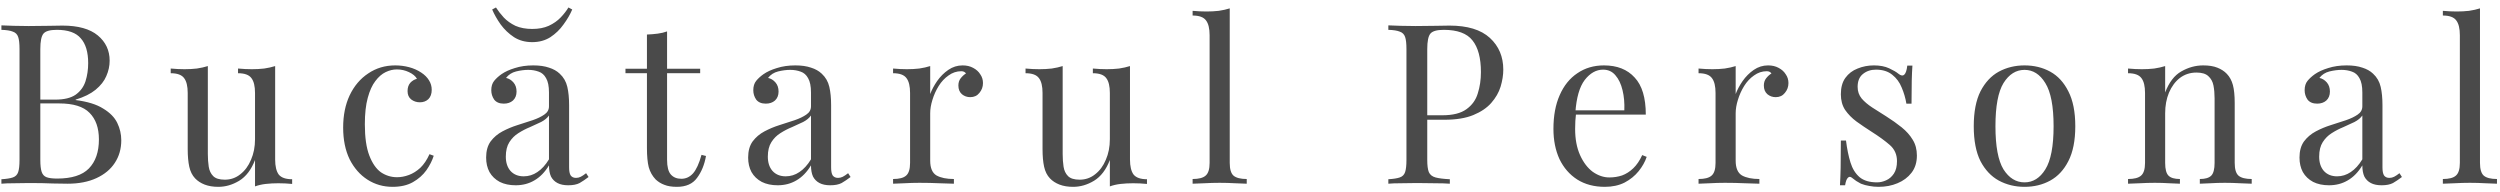 <svg width="313" height="24" viewBox="0 0 313 24" fill="none" xmlns="http://www.w3.org/2000/svg">
<path d="M0.176 3.176C0.568 3.195 1.081 3.213 1.716 3.232C2.351 3.251 2.976 3.26 3.592 3.26C4.469 3.26 5.309 3.251 6.112 3.232C6.915 3.213 7.484 3.204 7.82 3.204C9.78 3.204 11.255 3.615 12.244 4.436C13.233 5.257 13.728 6.312 13.728 7.6C13.728 8.253 13.588 8.897 13.308 9.532C13.047 10.148 12.599 10.717 11.964 11.24C11.348 11.744 10.517 12.155 9.472 12.472V12.528C10.947 12.715 12.095 13.069 12.916 13.592C13.756 14.096 14.344 14.693 14.68 15.384C15.016 16.075 15.184 16.803 15.184 17.568C15.184 18.632 14.913 19.575 14.372 20.396C13.849 21.199 13.084 21.833 12.076 22.3C11.068 22.767 9.864 23 8.464 23C8.053 23 7.437 22.991 6.616 22.972C5.795 22.935 4.805 22.916 3.648 22.916C2.995 22.916 2.351 22.925 1.716 22.944C1.081 22.944 0.568 22.963 0.176 23V22.44C0.811 22.403 1.287 22.328 1.604 22.216C1.94 22.104 2.164 21.88 2.276 21.544C2.388 21.208 2.444 20.704 2.444 20.032V6.144C2.444 5.453 2.388 4.949 2.276 4.632C2.164 4.296 1.94 4.072 1.604 3.96C1.287 3.829 0.811 3.755 0.176 3.736V3.176ZM7.12 3.736C6.261 3.736 5.701 3.895 5.44 4.212C5.179 4.529 5.048 5.173 5.048 6.144V20.032C5.048 20.685 5.104 21.18 5.216 21.516C5.328 21.852 5.533 22.076 5.832 22.188C6.131 22.3 6.569 22.356 7.148 22.356C8.977 22.356 10.303 21.936 11.124 21.096C11.964 20.237 12.384 19.024 12.384 17.456C12.384 16.019 11.992 14.908 11.208 14.124C10.443 13.34 9.173 12.948 7.4 12.948H4.516C4.516 12.948 4.516 12.873 4.516 12.724C4.516 12.556 4.516 12.472 4.516 12.472H6.924C8.025 12.472 8.875 12.267 9.472 11.856C10.069 11.427 10.48 10.867 10.704 10.176C10.928 9.467 11.04 8.711 11.04 7.908C11.04 6.527 10.732 5.491 10.116 4.8C9.519 4.091 8.52 3.736 7.12 3.736ZM34.449 8.272V19.976C34.449 20.816 34.599 21.441 34.897 21.852C35.215 22.244 35.775 22.44 36.577 22.44V23.028C35.999 22.972 35.42 22.944 34.841 22.944C34.3 22.944 33.777 22.972 33.273 23.028C32.788 23.084 32.34 23.187 31.929 23.336V20.032C31.463 21.245 30.8 22.113 29.941 22.636C29.101 23.14 28.233 23.392 27.337 23.392C26.684 23.392 26.115 23.299 25.629 23.112C25.144 22.925 24.743 22.664 24.425 22.328C24.071 21.955 23.828 21.469 23.697 20.872C23.567 20.275 23.501 19.537 23.501 18.66V11.632C23.501 10.792 23.352 10.176 23.053 9.784C22.755 9.373 22.195 9.168 21.373 9.168V8.58C21.971 8.636 22.549 8.664 23.109 8.664C23.651 8.664 24.164 8.636 24.649 8.58C25.153 8.505 25.611 8.403 26.021 8.272V19.276C26.021 19.855 26.059 20.387 26.133 20.872C26.208 21.357 26.395 21.749 26.693 22.048C26.992 22.347 27.477 22.496 28.149 22.496C28.877 22.496 29.521 22.272 30.081 21.824C30.66 21.376 31.108 20.769 31.425 20.004C31.761 19.239 31.929 18.38 31.929 17.428V11.632C31.929 10.792 31.78 10.176 31.481 9.784C31.183 9.373 30.623 9.168 29.801 9.168V8.58C30.399 8.636 30.977 8.664 31.537 8.664C32.079 8.664 32.592 8.636 33.077 8.58C33.581 8.505 34.039 8.403 34.449 8.272ZM49.487 8.188C50.084 8.188 50.663 8.263 51.223 8.412C51.783 8.561 52.287 8.785 52.735 9.084C53.164 9.364 53.491 9.691 53.715 10.064C53.939 10.419 54.051 10.811 54.051 11.24C54.051 11.744 53.911 12.136 53.631 12.416C53.351 12.677 52.996 12.808 52.567 12.808C52.156 12.808 51.792 12.687 51.475 12.444C51.176 12.201 51.027 11.856 51.027 11.408C51.027 10.979 51.139 10.633 51.363 10.372C51.605 10.111 51.886 9.943 52.203 9.868C52.016 9.532 51.68 9.252 51.195 9.028C50.728 8.804 50.224 8.692 49.683 8.692C49.216 8.692 48.749 8.804 48.283 9.028C47.816 9.252 47.387 9.625 46.995 10.148C46.603 10.652 46.285 11.352 46.043 12.248C45.8 13.125 45.679 14.227 45.679 15.552C45.679 17.195 45.865 18.501 46.239 19.472C46.612 20.443 47.097 21.143 47.695 21.572C48.311 21.983 48.983 22.188 49.711 22.188C50.196 22.188 50.691 22.095 51.195 21.908C51.699 21.721 52.175 21.423 52.623 21.012C53.071 20.583 53.453 20.013 53.771 19.304L54.303 19.5C54.116 20.097 53.808 20.704 53.379 21.32C52.95 21.917 52.389 22.412 51.699 22.804C51.008 23.196 50.159 23.392 49.151 23.392C47.993 23.392 46.948 23.093 46.015 22.496C45.081 21.899 44.335 21.049 43.775 19.948C43.233 18.828 42.963 17.503 42.963 15.972C42.963 14.441 43.233 13.097 43.775 11.94C44.335 10.764 45.109 9.849 46.099 9.196C47.088 8.524 48.218 8.188 49.487 8.188ZM64.56 23.196C63.795 23.196 63.132 23.056 62.572 22.776C62.012 22.477 61.583 22.067 61.284 21.544C61.004 21.021 60.864 20.415 60.864 19.724C60.864 18.903 61.051 18.231 61.424 17.708C61.816 17.185 62.311 16.765 62.908 16.448C63.505 16.131 64.131 15.869 64.784 15.664C65.456 15.44 66.091 15.235 66.688 15.048C67.285 14.843 67.771 14.609 68.144 14.348C68.536 14.087 68.732 13.741 68.732 13.312V11.576C68.732 10.792 68.611 10.195 68.368 9.784C68.144 9.373 67.836 9.103 67.444 8.972C67.052 8.823 66.613 8.748 66.128 8.748C65.661 8.748 65.157 8.813 64.616 8.944C64.093 9.075 63.673 9.345 63.356 9.756C63.711 9.831 64.019 10.017 64.28 10.316C64.541 10.615 64.672 10.997 64.672 11.464C64.672 11.931 64.523 12.304 64.224 12.584C63.925 12.845 63.543 12.976 63.076 12.976C62.535 12.976 62.133 12.808 61.872 12.472C61.629 12.117 61.508 11.725 61.508 11.296C61.508 10.811 61.629 10.419 61.872 10.12C62.115 9.821 62.423 9.541 62.796 9.28C63.225 8.981 63.776 8.729 64.448 8.524C65.139 8.3 65.913 8.188 66.772 8.188C67.537 8.188 68.191 8.281 68.732 8.468C69.273 8.636 69.721 8.888 70.076 9.224C70.561 9.672 70.879 10.223 71.028 10.876C71.177 11.511 71.252 12.276 71.252 13.172V20.956C71.252 21.423 71.317 21.759 71.448 21.964C71.597 22.169 71.821 22.272 72.12 22.272C72.325 22.272 72.521 22.225 72.708 22.132C72.895 22.039 73.119 21.889 73.38 21.684L73.688 22.16C73.296 22.459 72.923 22.711 72.568 22.916C72.213 23.103 71.737 23.196 71.14 23.196C70.599 23.196 70.151 23.103 69.796 22.916C69.441 22.729 69.171 22.459 68.984 22.104C68.816 21.731 68.732 21.264 68.732 20.704C68.228 21.544 67.621 22.169 66.912 22.58C66.221 22.991 65.437 23.196 64.56 23.196ZM65.568 22.076C66.184 22.076 66.753 21.899 67.276 21.544C67.817 21.189 68.303 20.657 68.732 19.948V14.46C68.508 14.777 68.181 15.048 67.752 15.272C67.323 15.477 66.856 15.692 66.352 15.916C65.848 16.121 65.363 16.373 64.896 16.672C64.448 16.952 64.075 17.325 63.776 17.792C63.477 18.259 63.328 18.865 63.328 19.612C63.328 20.359 63.524 20.956 63.916 21.404C64.327 21.852 64.877 22.076 65.568 22.076ZM71.168 0.936L71.644 1.188C71.383 1.804 71.019 2.429 70.552 3.064C70.104 3.699 69.553 4.231 68.9 4.66C68.247 5.071 67.491 5.276 66.632 5.276C65.773 5.276 65.017 5.071 64.364 4.66C63.711 4.231 63.151 3.699 62.684 3.064C62.236 2.429 61.881 1.804 61.62 1.188L62.096 0.936C62.357 1.347 62.684 1.767 63.076 2.196C63.468 2.607 63.953 2.952 64.532 3.232C65.129 3.493 65.829 3.624 66.632 3.624C67.435 3.624 68.125 3.493 68.704 3.232C69.301 2.952 69.796 2.607 70.188 2.196C70.599 1.767 70.925 1.347 71.168 0.936ZM83.517 3.932V8.608H87.661V9.168H83.517V20.004C83.517 20.881 83.676 21.497 83.993 21.852C84.311 22.207 84.749 22.384 85.309 22.384C85.869 22.384 86.355 22.16 86.765 21.712C87.176 21.245 87.531 20.471 87.829 19.388L88.389 19.528C88.203 20.611 87.829 21.525 87.269 22.272C86.728 23.019 85.888 23.392 84.749 23.392C84.115 23.392 83.592 23.308 83.181 23.14C82.771 22.991 82.407 22.767 82.089 22.468C81.679 22.039 81.389 21.525 81.221 20.928C81.072 20.331 80.997 19.537 80.997 18.548V9.168H78.309V8.608H80.997V4.324C81.464 4.305 81.912 4.268 82.341 4.212C82.771 4.156 83.163 4.063 83.517 3.932ZM97.364 23.196C96.598 23.196 95.936 23.056 95.376 22.776C94.816 22.477 94.386 22.067 94.088 21.544C93.808 21.021 93.668 20.415 93.668 19.724C93.668 18.903 93.854 18.231 94.228 17.708C94.62 17.185 95.114 16.765 95.712 16.448C96.309 16.131 96.934 15.869 97.588 15.664C98.26 15.44 98.894 15.235 99.492 15.048C100.089 14.843 100.574 14.609 100.948 14.348C101.34 14.087 101.536 13.741 101.536 13.312V11.576C101.536 10.792 101.414 10.195 101.172 9.784C100.948 9.373 100.64 9.103 100.248 8.972C99.856 8.823 99.417 8.748 98.932 8.748C98.465 8.748 97.961 8.813 97.42 8.944C96.897 9.075 96.477 9.345 96.16 9.756C96.514 9.831 96.822 10.017 97.084 10.316C97.345 10.615 97.476 10.997 97.476 11.464C97.476 11.931 97.326 12.304 97.028 12.584C96.729 12.845 96.346 12.976 95.88 12.976C95.338 12.976 94.937 12.808 94.676 12.472C94.433 12.117 94.312 11.725 94.312 11.296C94.312 10.811 94.433 10.419 94.676 10.12C94.918 9.821 95.226 9.541 95.6 9.28C96.029 8.981 96.58 8.729 97.252 8.524C97.942 8.3 98.717 8.188 99.576 8.188C100.341 8.188 100.994 8.281 101.536 8.468C102.077 8.636 102.525 8.888 102.88 9.224C103.365 9.672 103.682 10.223 103.832 10.876C103.981 11.511 104.056 12.276 104.056 13.172V20.956C104.056 21.423 104.121 21.759 104.252 21.964C104.401 22.169 104.625 22.272 104.924 22.272C105.129 22.272 105.325 22.225 105.512 22.132C105.698 22.039 105.922 21.889 106.184 21.684L106.492 22.16C106.1 22.459 105.726 22.711 105.372 22.916C105.017 23.103 104.541 23.196 103.944 23.196C103.402 23.196 102.954 23.103 102.6 22.916C102.245 22.729 101.974 22.459 101.788 22.104C101.62 21.731 101.536 21.264 101.536 20.704C101.032 21.544 100.425 22.169 99.716 22.58C99.025 22.991 98.241 23.196 97.364 23.196ZM98.372 22.076C98.988 22.076 99.557 21.899 100.08 21.544C100.621 21.189 101.106 20.657 101.536 19.948V14.46C101.312 14.777 100.985 15.048 100.556 15.272C100.126 15.477 99.66 15.692 99.156 15.916C98.652 16.121 98.166 16.373 97.7 16.672C97.252 16.952 96.878 17.325 96.58 17.792C96.281 18.259 96.132 18.865 96.132 19.612C96.132 20.359 96.328 20.956 96.72 21.404C97.13 21.852 97.681 22.076 98.372 22.076ZM120.521 8.188C121.025 8.188 121.464 8.291 121.837 8.496C122.229 8.701 122.528 8.972 122.733 9.308C122.957 9.625 123.069 9.989 123.069 10.4C123.069 10.867 122.92 11.277 122.621 11.632C122.341 11.987 121.958 12.164 121.473 12.164C121.081 12.164 120.736 12.043 120.437 11.8C120.138 11.539 119.989 11.175 119.989 10.708C119.989 10.353 120.082 10.055 120.269 9.812C120.474 9.551 120.698 9.345 120.941 9.196C120.81 9.009 120.614 8.916 120.353 8.916C119.774 8.916 119.242 9.093 118.757 9.448C118.272 9.784 117.861 10.223 117.525 10.764C117.189 11.305 116.928 11.884 116.741 12.5C116.554 13.097 116.461 13.657 116.461 14.18V20.116C116.461 21.031 116.722 21.647 117.245 21.964C117.786 22.263 118.514 22.412 119.429 22.412V23C119 22.981 118.393 22.963 117.609 22.944C116.825 22.907 115.994 22.888 115.117 22.888C114.482 22.888 113.848 22.907 113.213 22.944C112.597 22.963 112.13 22.981 111.813 23V22.412C112.578 22.412 113.12 22.272 113.437 21.992C113.773 21.712 113.941 21.18 113.941 20.396V11.632C113.941 10.792 113.792 10.176 113.493 9.784C113.194 9.373 112.634 9.168 111.813 9.168V8.58C112.41 8.636 112.989 8.664 113.549 8.664C114.09 8.664 114.604 8.636 115.089 8.58C115.593 8.505 116.05 8.403 116.461 8.272V11.772C116.666 11.231 116.956 10.689 117.329 10.148C117.721 9.588 118.188 9.121 118.729 8.748C119.27 8.375 119.868 8.188 120.521 8.188ZM141.474 8.272V19.976C141.474 20.816 141.623 21.441 141.922 21.852C142.239 22.244 142.799 22.44 143.602 22.44V23.028C143.023 22.972 142.445 22.944 141.866 22.944C141.325 22.944 140.802 22.972 140.298 23.028C139.813 23.084 139.365 23.187 138.954 23.336V20.032C138.487 21.245 137.825 22.113 136.966 22.636C136.126 23.14 135.258 23.392 134.362 23.392C133.709 23.392 133.139 23.299 132.654 23.112C132.169 22.925 131.767 22.664 131.45 22.328C131.095 21.955 130.853 21.469 130.722 20.872C130.591 20.275 130.526 19.537 130.526 18.66V11.632C130.526 10.792 130.377 10.176 130.078 9.784C129.779 9.373 129.219 9.168 128.398 9.168V8.58C128.995 8.636 129.574 8.664 130.134 8.664C130.675 8.664 131.189 8.636 131.674 8.58C132.178 8.505 132.635 8.403 133.046 8.272V19.276C133.046 19.855 133.083 20.387 133.158 20.872C133.233 21.357 133.419 21.749 133.718 22.048C134.017 22.347 134.502 22.496 135.174 22.496C135.902 22.496 136.546 22.272 137.106 21.824C137.685 21.376 138.133 20.769 138.45 20.004C138.786 19.239 138.954 18.38 138.954 17.428V11.632C138.954 10.792 138.805 10.176 138.506 9.784C138.207 9.373 137.647 9.168 136.826 9.168V8.58C137.423 8.636 138.002 8.664 138.562 8.664C139.103 8.664 139.617 8.636 140.102 8.58C140.606 8.505 141.063 8.403 141.474 8.272ZM153.963 1.048V20.396C153.963 21.18 154.122 21.712 154.439 21.992C154.775 22.272 155.326 22.412 156.091 22.412V23C155.774 22.981 155.289 22.963 154.635 22.944C154.001 22.907 153.357 22.888 152.703 22.888C152.069 22.888 151.425 22.907 150.771 22.944C150.118 22.963 149.633 22.981 149.315 23V22.412C150.081 22.412 150.622 22.272 150.939 21.992C151.275 21.712 151.443 21.18 151.443 20.396V4.408C151.443 3.568 151.294 2.952 150.995 2.56C150.697 2.149 150.137 1.944 149.315 1.944V1.356C149.913 1.412 150.491 1.44 151.051 1.44C151.593 1.44 152.106 1.412 152.591 1.356C153.095 1.281 153.553 1.179 153.963 1.048ZM173.82 3.176C174.212 3.195 174.725 3.213 175.36 3.232C175.994 3.251 176.62 3.26 177.236 3.26C178.113 3.26 178.953 3.251 179.756 3.232C180.558 3.213 181.128 3.204 181.464 3.204C183.722 3.204 185.412 3.717 186.532 4.744C187.652 5.771 188.212 7.096 188.212 8.72C188.212 9.392 188.1 10.101 187.876 10.848C187.652 11.576 187.26 12.257 186.7 12.892C186.158 13.508 185.412 14.012 184.46 14.404C183.508 14.796 182.304 14.992 180.848 14.992H178.16V14.432H180.568C181.893 14.432 182.901 14.18 183.592 13.676C184.301 13.172 184.777 12.509 185.02 11.688C185.281 10.867 185.412 9.98 185.412 9.028C185.412 7.255 185.057 5.929 184.348 5.052C183.657 4.175 182.462 3.736 180.764 3.736C179.905 3.736 179.345 3.895 179.084 4.212C178.822 4.529 178.692 5.173 178.692 6.144V20.032C178.692 20.704 178.757 21.208 178.888 21.544C179.037 21.88 179.317 22.104 179.728 22.216C180.138 22.328 180.736 22.403 181.52 22.44V23C181.034 22.963 180.418 22.944 179.672 22.944C178.925 22.925 178.169 22.916 177.404 22.916C176.676 22.916 175.994 22.925 175.36 22.944C174.725 22.944 174.212 22.963 173.82 23V22.44C174.454 22.403 174.93 22.328 175.248 22.216C175.584 22.104 175.808 21.88 175.92 21.544C176.032 21.208 176.088 20.704 176.088 20.032V6.144C176.088 5.453 176.032 4.949 175.92 4.632C175.808 4.296 175.584 4.072 175.248 3.96C174.93 3.829 174.454 3.755 173.82 3.736V3.176ZM200.818 8.188C202.461 8.188 203.739 8.692 204.654 9.7C205.587 10.689 206.054 12.239 206.054 14.348H196.17L196.142 13.816H203.366C203.403 12.901 203.329 12.061 203.142 11.296C202.955 10.512 202.657 9.887 202.246 9.42C201.854 8.953 201.341 8.72 200.706 8.72C199.847 8.72 199.082 9.149 198.41 10.008C197.757 10.867 197.365 12.229 197.234 14.096L197.318 14.208C197.281 14.488 197.253 14.796 197.234 15.132C197.215 15.468 197.206 15.804 197.206 16.14C197.206 17.409 197.411 18.501 197.822 19.416C198.233 20.331 198.765 21.031 199.418 21.516C200.09 21.983 200.781 22.216 201.49 22.216C202.05 22.216 202.582 22.132 203.086 21.964C203.59 21.777 204.057 21.479 204.486 21.068C204.915 20.657 205.289 20.107 205.606 19.416L206.166 19.64C205.961 20.256 205.625 20.853 205.158 21.432C204.691 22.011 204.103 22.487 203.394 22.86C202.685 23.215 201.863 23.392 200.93 23.392C199.586 23.392 198.429 23.084 197.458 22.468C196.506 21.852 195.769 21.003 195.246 19.92C194.742 18.819 194.49 17.559 194.49 16.14C194.49 14.497 194.751 13.088 195.274 11.912C195.797 10.717 196.534 9.803 197.486 9.168C198.438 8.515 199.549 8.188 200.818 8.188ZM221.366 8.188C221.87 8.188 222.309 8.291 222.682 8.496C223.074 8.701 223.373 8.972 223.578 9.308C223.802 9.625 223.914 9.989 223.914 10.4C223.914 10.867 223.765 11.277 223.466 11.632C223.186 11.987 222.803 12.164 222.318 12.164C221.926 12.164 221.581 12.043 221.282 11.8C220.983 11.539 220.834 11.175 220.834 10.708C220.834 10.353 220.927 10.055 221.114 9.812C221.319 9.551 221.543 9.345 221.786 9.196C221.655 9.009 221.459 8.916 221.198 8.916C220.619 8.916 220.087 9.093 219.602 9.448C219.117 9.784 218.706 10.223 218.37 10.764C218.034 11.305 217.773 11.884 217.586 12.5C217.399 13.097 217.306 13.657 217.306 14.18V20.116C217.306 21.031 217.567 21.647 218.09 21.964C218.631 22.263 219.359 22.412 220.274 22.412V23C219.845 22.981 219.238 22.963 218.454 22.944C217.67 22.907 216.839 22.888 215.962 22.888C215.327 22.888 214.693 22.907 214.058 22.944C213.442 22.963 212.975 22.981 212.658 23V22.412C213.423 22.412 213.965 22.272 214.282 21.992C214.618 21.712 214.786 21.18 214.786 20.396V11.632C214.786 10.792 214.637 10.176 214.338 9.784C214.039 9.373 213.479 9.168 212.658 9.168V8.58C213.255 8.636 213.834 8.664 214.394 8.664C214.935 8.664 215.449 8.636 215.934 8.58C216.438 8.505 216.895 8.403 217.306 8.272V11.772C217.511 11.231 217.801 10.689 218.174 10.148C218.566 9.588 219.033 9.121 219.574 8.748C220.115 8.375 220.713 8.188 221.366 8.188ZM234.619 8.188C235.365 8.188 236 8.309 236.523 8.552C237.045 8.795 237.428 9.019 237.671 9.224C238.287 9.728 238.66 9.392 238.791 8.216H239.435C239.397 8.739 239.369 9.364 239.351 10.092C239.332 10.801 239.323 11.763 239.323 12.976H238.679C238.567 12.285 238.371 11.613 238.091 10.96C237.829 10.307 237.437 9.775 236.915 9.364C236.392 8.935 235.711 8.72 234.871 8.72C234.217 8.72 233.667 8.907 233.219 9.28C232.789 9.635 232.575 10.167 232.575 10.876C232.575 11.436 232.743 11.921 233.079 12.332C233.415 12.724 233.853 13.097 234.395 13.452C234.936 13.788 235.524 14.161 236.159 14.572C236.868 15.02 237.512 15.477 238.091 15.944C238.669 16.411 239.127 16.924 239.463 17.484C239.817 18.044 239.995 18.707 239.995 19.472C239.995 20.331 239.771 21.049 239.323 21.628C238.875 22.207 238.287 22.645 237.559 22.944C236.849 23.243 236.065 23.392 235.207 23.392C234.796 23.392 234.404 23.355 234.031 23.28C233.676 23.224 233.331 23.131 232.995 23C232.808 22.907 232.612 22.795 232.407 22.664C232.22 22.533 232.033 22.393 231.847 22.244C231.66 22.095 231.492 22.104 231.343 22.272C231.193 22.421 231.081 22.729 231.007 23.196H230.363C230.4 22.599 230.428 21.871 230.447 21.012C230.465 20.153 230.475 19.015 230.475 17.596H231.119C231.249 18.641 231.436 19.556 231.679 20.34C231.921 21.124 232.304 21.74 232.827 22.188C233.349 22.617 234.077 22.832 235.011 22.832C235.384 22.832 235.757 22.748 236.131 22.58C236.523 22.412 236.849 22.132 237.111 21.74C237.372 21.348 237.503 20.825 237.503 20.172C237.503 19.351 237.204 18.679 236.607 18.156C236.009 17.633 235.253 17.083 234.339 16.504C233.667 16.075 233.032 15.645 232.435 15.216C231.856 14.787 231.38 14.301 231.007 13.76C230.652 13.219 230.475 12.565 230.475 11.8C230.475 10.96 230.661 10.279 231.035 9.756C231.427 9.215 231.94 8.823 232.575 8.58C233.209 8.319 233.891 8.188 234.619 8.188ZM253.47 8.188C254.665 8.188 255.738 8.449 256.69 8.972C257.642 9.495 258.398 10.316 258.958 11.436C259.537 12.556 259.826 14.012 259.826 15.804C259.826 17.596 259.537 19.052 258.958 20.172C258.398 21.273 257.642 22.085 256.69 22.608C255.738 23.131 254.665 23.392 253.47 23.392C252.294 23.392 251.221 23.131 250.25 22.608C249.298 22.085 248.533 21.273 247.954 20.172C247.394 19.052 247.114 17.596 247.114 15.804C247.114 14.012 247.394 12.556 247.954 11.436C248.533 10.316 249.298 9.495 250.25 8.972C251.221 8.449 252.294 8.188 253.47 8.188ZM253.47 8.748C252.406 8.748 251.529 9.299 250.838 10.4C250.166 11.501 249.83 13.303 249.83 15.804C249.83 18.305 250.166 20.107 250.838 21.208C251.529 22.291 252.406 22.832 253.47 22.832C254.534 22.832 255.402 22.291 256.074 21.208C256.765 20.107 257.11 18.305 257.11 15.804C257.11 13.303 256.765 11.501 256.074 10.4C255.402 9.299 254.534 8.748 253.47 8.748ZM275.838 8.188C276.547 8.188 277.135 8.281 277.602 8.468C278.087 8.655 278.489 8.916 278.806 9.252C279.161 9.625 279.413 10.092 279.562 10.652C279.711 11.212 279.786 11.968 279.786 12.92V20.396C279.786 21.18 279.945 21.712 280.262 21.992C280.598 22.272 281.149 22.412 281.914 22.412V23C281.597 22.981 281.111 22.963 280.458 22.944C279.805 22.907 279.17 22.888 278.554 22.888C277.938 22.888 277.331 22.907 276.734 22.944C276.155 22.963 275.717 22.981 275.418 23V22.412C276.09 22.412 276.566 22.272 276.846 21.992C277.126 21.712 277.266 21.18 277.266 20.396V12.304C277.266 11.725 277.219 11.193 277.126 10.708C277.033 10.223 276.818 9.831 276.482 9.532C276.165 9.233 275.67 9.084 274.998 9.084C274.214 9.084 273.523 9.308 272.926 9.756C272.347 10.204 271.89 10.82 271.554 11.604C271.237 12.369 271.078 13.228 271.078 14.18V20.396C271.078 21.18 271.218 21.712 271.498 21.992C271.778 22.272 272.254 22.412 272.926 22.412V23C272.627 22.981 272.179 22.963 271.582 22.944C271.003 22.907 270.406 22.888 269.79 22.888C269.174 22.888 268.539 22.907 267.886 22.944C267.233 22.963 266.747 22.981 266.43 23V22.412C267.195 22.412 267.737 22.272 268.054 21.992C268.39 21.712 268.558 21.18 268.558 20.396V11.632C268.558 10.792 268.409 10.176 268.11 9.784C267.811 9.373 267.251 9.168 266.43 9.168V8.58C267.027 8.636 267.606 8.664 268.166 8.664C268.707 8.664 269.221 8.636 269.706 8.58C270.21 8.505 270.667 8.403 271.078 8.272V11.576C271.563 10.307 272.235 9.429 273.094 8.944C273.971 8.44 274.886 8.188 275.838 8.188ZM291.593 23.196C290.828 23.196 290.165 23.056 289.605 22.776C289.045 22.477 288.616 22.067 288.317 21.544C288.037 21.021 287.897 20.415 287.897 19.724C287.897 18.903 288.084 18.231 288.457 17.708C288.849 17.185 289.344 16.765 289.941 16.448C290.538 16.131 291.164 15.869 291.817 15.664C292.489 15.44 293.124 15.235 293.721 15.048C294.318 14.843 294.804 14.609 295.177 14.348C295.569 14.087 295.765 13.741 295.765 13.312V11.576C295.765 10.792 295.644 10.195 295.401 9.784C295.177 9.373 294.869 9.103 294.477 8.972C294.085 8.823 293.646 8.748 293.161 8.748C292.694 8.748 292.19 8.813 291.649 8.944C291.126 9.075 290.706 9.345 290.389 9.756C290.744 9.831 291.052 10.017 291.313 10.316C291.574 10.615 291.705 10.997 291.705 11.464C291.705 11.931 291.556 12.304 291.257 12.584C290.958 12.845 290.576 12.976 290.109 12.976C289.568 12.976 289.166 12.808 288.905 12.472C288.662 12.117 288.541 11.725 288.541 11.296C288.541 10.811 288.662 10.419 288.905 10.12C289.148 9.821 289.456 9.541 289.829 9.28C290.258 8.981 290.809 8.729 291.481 8.524C292.172 8.3 292.946 8.188 293.805 8.188C294.57 8.188 295.224 8.281 295.765 8.468C296.306 8.636 296.754 8.888 297.109 9.224C297.594 9.672 297.912 10.223 298.061 10.876C298.21 11.511 298.285 12.276 298.285 13.172V20.956C298.285 21.423 298.35 21.759 298.481 21.964C298.63 22.169 298.854 22.272 299.153 22.272C299.358 22.272 299.554 22.225 299.741 22.132C299.928 22.039 300.152 21.889 300.413 21.684L300.721 22.16C300.329 22.459 299.956 22.711 299.601 22.916C299.246 23.103 298.77 23.196 298.173 23.196C297.632 23.196 297.184 23.103 296.829 22.916C296.474 22.729 296.204 22.459 296.017 22.104C295.849 21.731 295.765 21.264 295.765 20.704C295.261 21.544 294.654 22.169 293.945 22.58C293.254 22.991 292.47 23.196 291.593 23.196ZM292.601 22.076C293.217 22.076 293.786 21.899 294.309 21.544C294.85 21.189 295.336 20.657 295.765 19.948V14.46C295.541 14.777 295.214 15.048 294.785 15.272C294.356 15.477 293.889 15.692 293.385 15.916C292.881 16.121 292.396 16.373 291.929 16.672C291.481 16.952 291.108 17.325 290.809 17.792C290.51 18.259 290.361 18.865 290.361 19.612C290.361 20.359 290.557 20.956 290.949 21.404C291.36 21.852 291.91 22.076 292.601 22.076ZM310.494 1.048V20.396C310.494 21.18 310.653 21.712 310.97 21.992C311.306 22.272 311.857 22.412 312.622 22.412V23C312.305 22.981 311.82 22.963 311.166 22.944C310.532 22.907 309.888 22.888 309.234 22.888C308.6 22.888 307.956 22.907 307.302 22.944C306.649 22.963 306.164 22.981 305.846 23V22.412C306.612 22.412 307.153 22.272 307.47 21.992C307.806 21.712 307.974 21.18 307.974 20.396V4.408C307.974 3.568 307.825 2.952 307.526 2.56C307.228 2.149 306.668 1.944 305.846 1.944V1.356C306.444 1.412 307.022 1.44 307.582 1.44C308.124 1.44 308.637 1.412 309.122 1.356C309.626 1.281 310.084 1.179 310.494 1.048Z" fill="#4A4A4A"/>
</svg>
